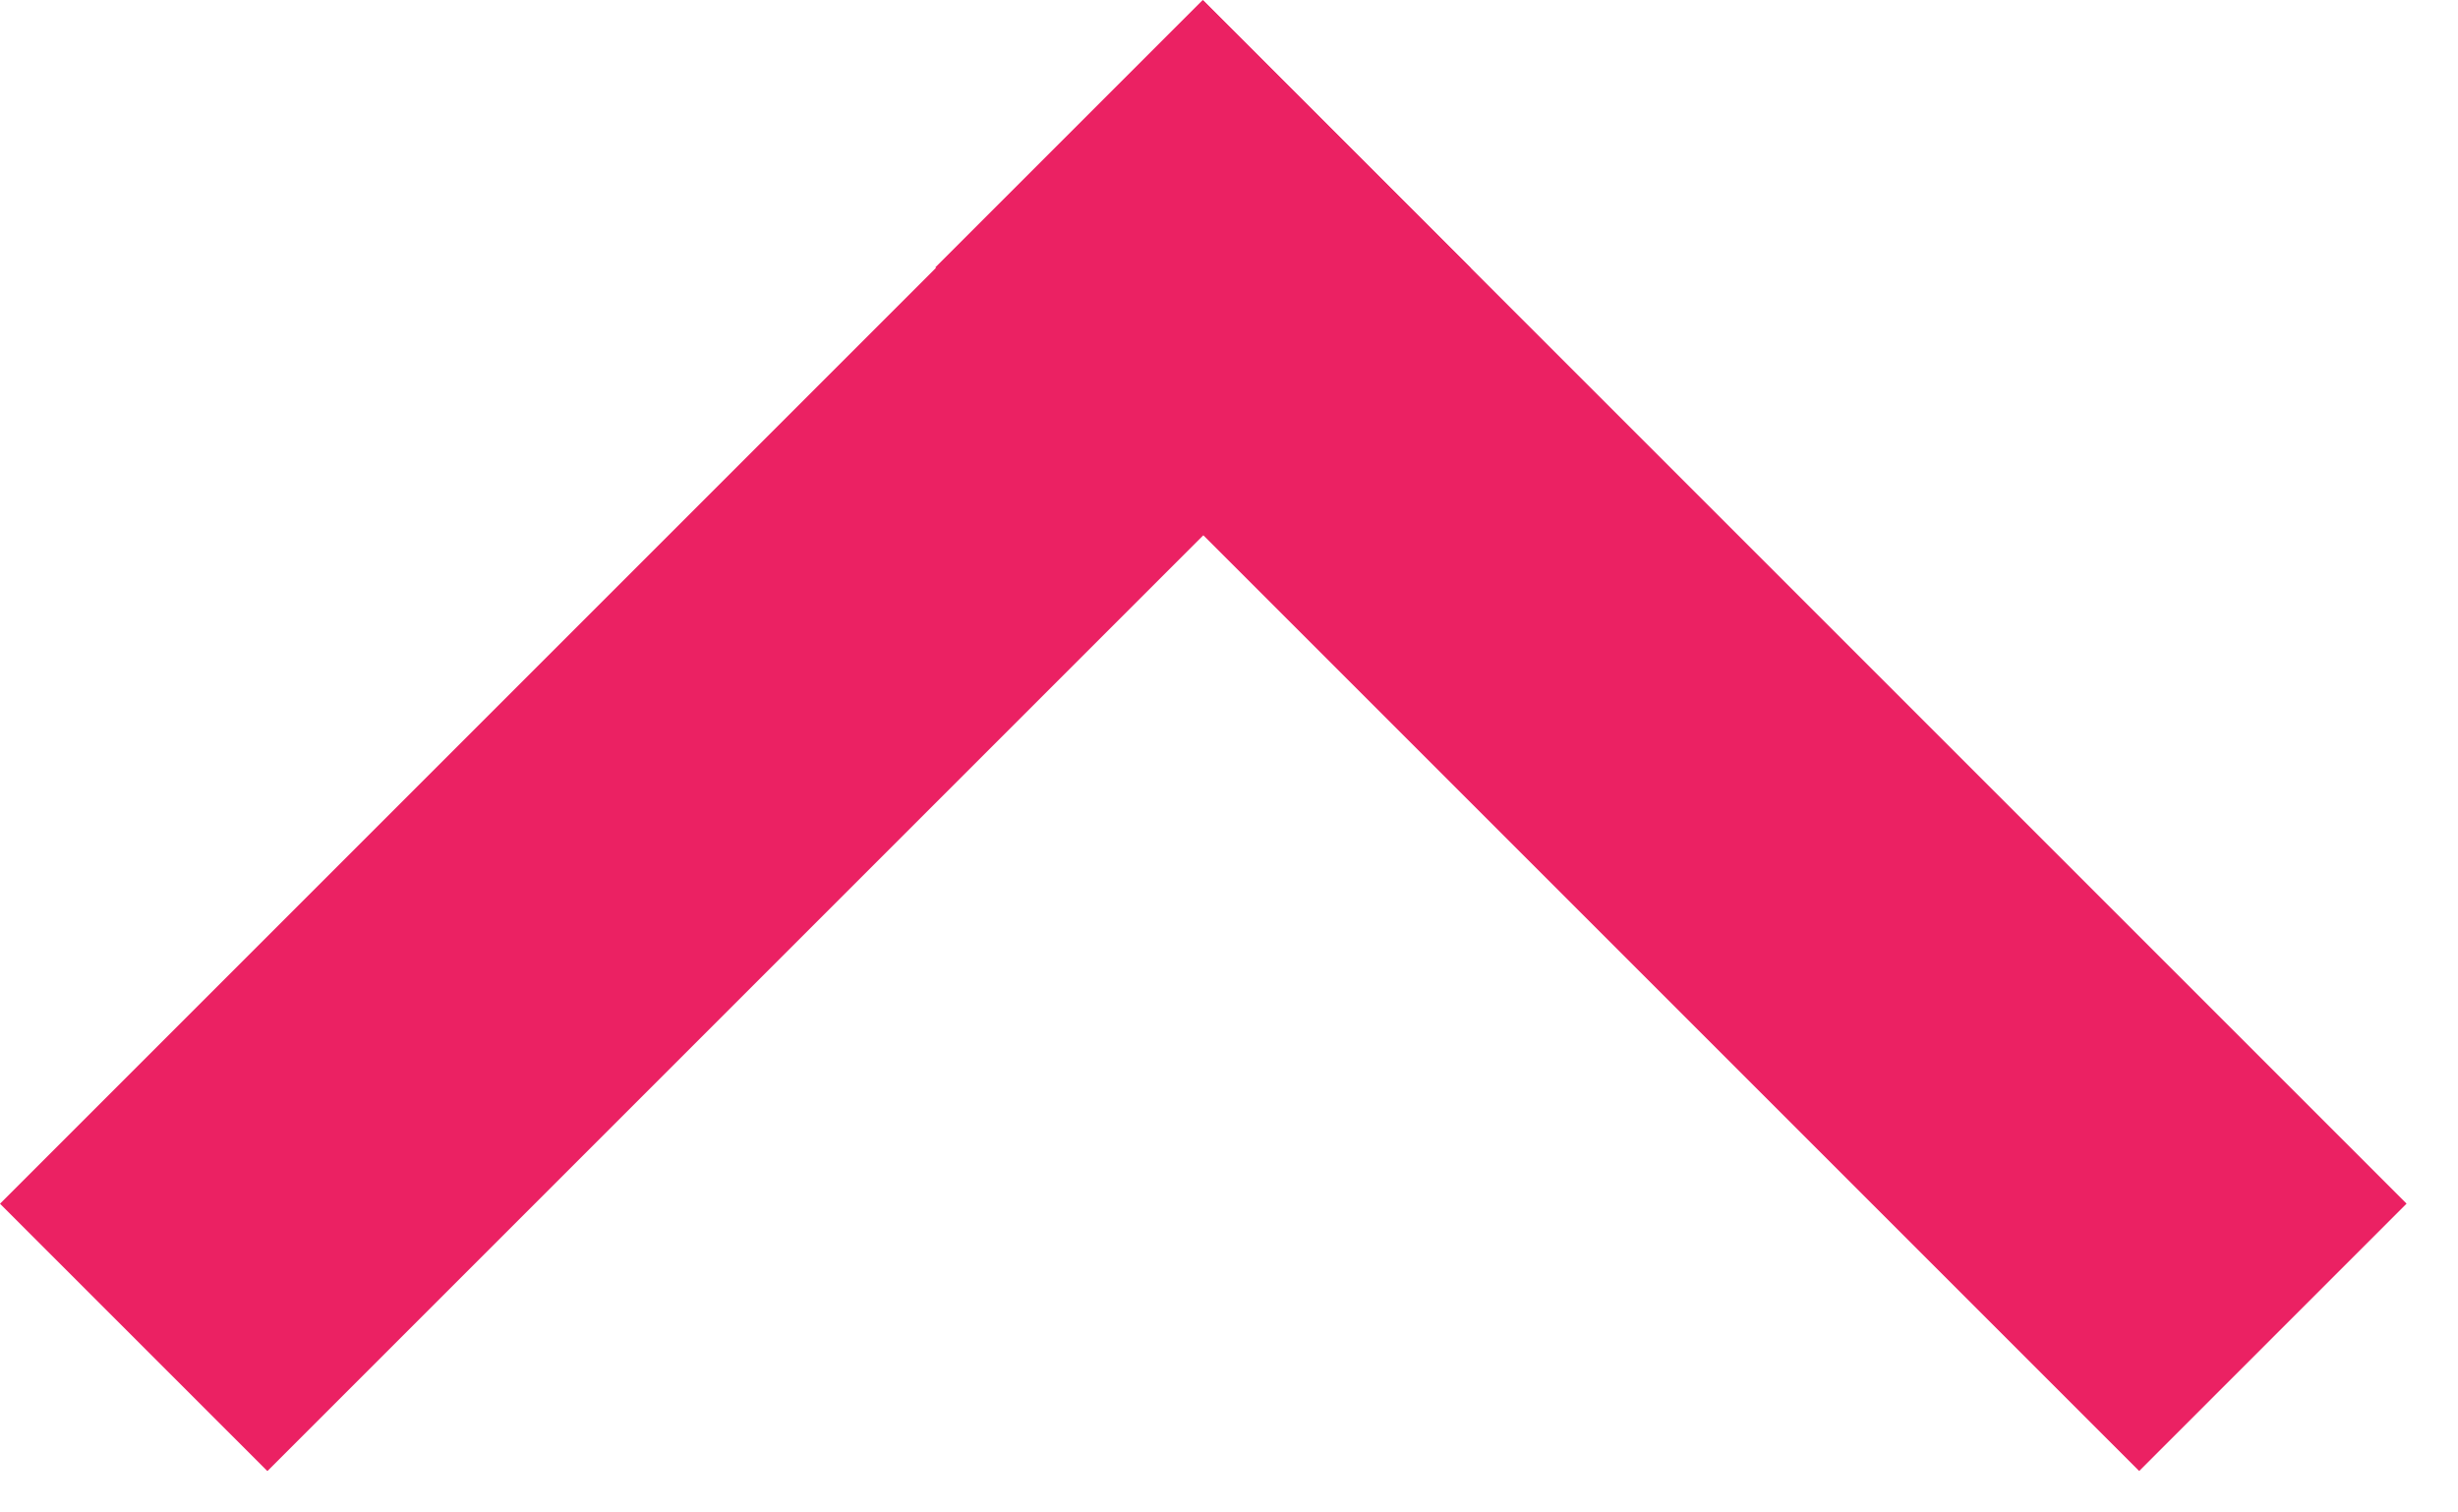 <svg width="13" height="8" viewBox="0 0 13 8" fill="none" xmlns="http://www.w3.org/2000/svg">
<rect x="4.947" y="1.414" width="2" height="9.004" transform="rotate(-45 4.947 1.414)" fill="#EB2163"/>
<rect x="6.364" y="0.003" width="2" height="9" transform="rotate(45 6.364 0.003)" fill="#EB2163"/>
</svg>
